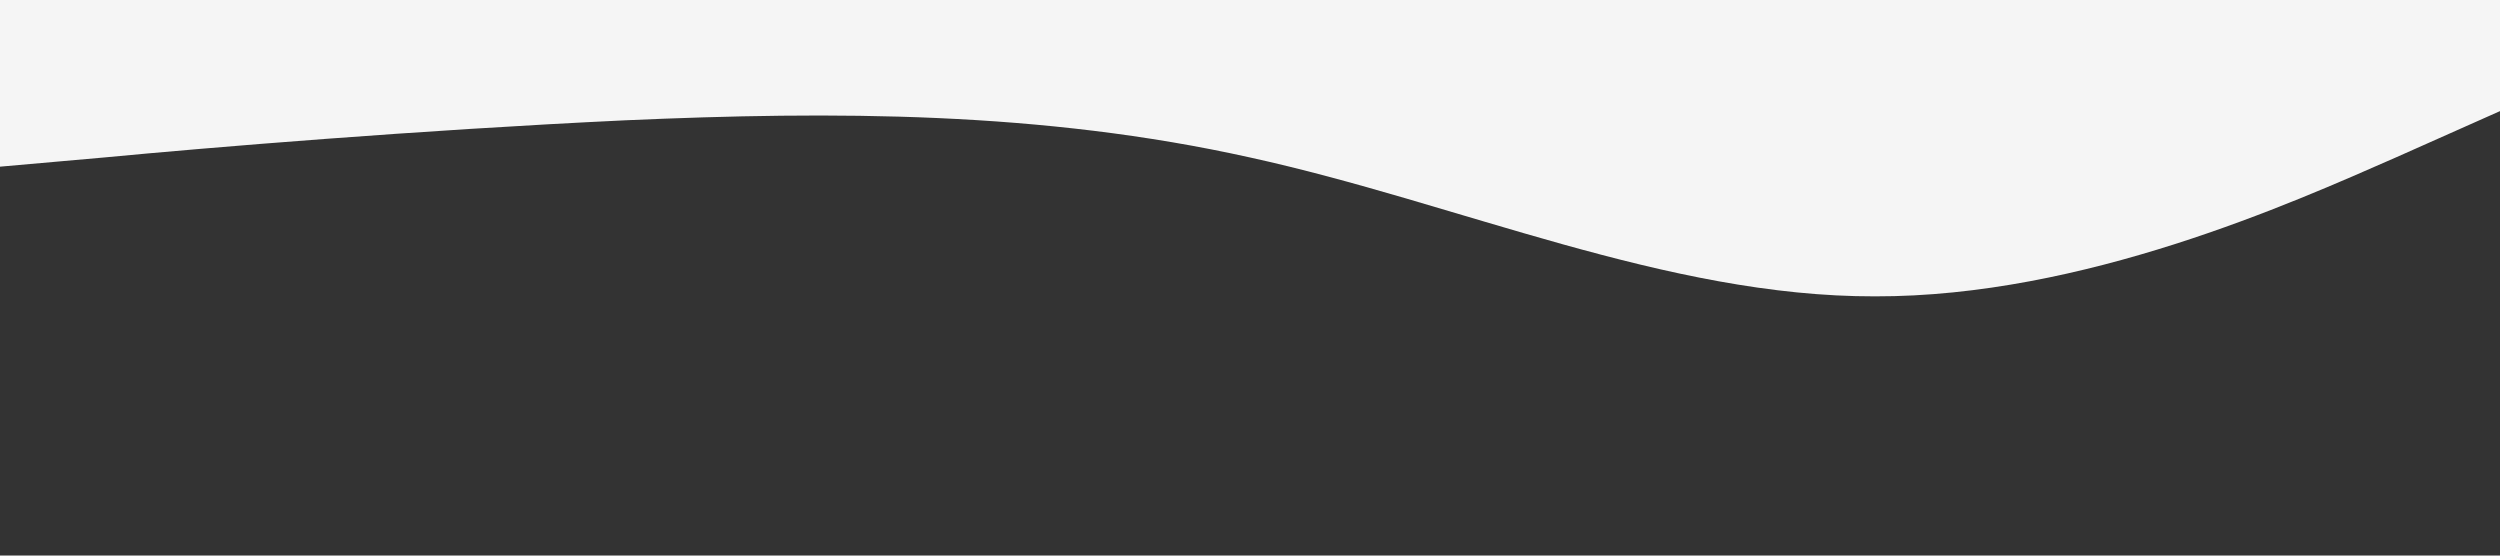  <svg xmlns="http://www.w3.org/2000/svg" viewBox="0 0 1440 320">
                <rect x="0" y="0" width="1440" height="320" fill="#333333" stroke="none"/>
                <path fill="#f5f5f5" fill-opacity="1"
                    d="M0,96L60,90.7C120,85,240,75,360,69.3C480,64,600,64,720,90.7C840,117,960,171,1080,170.7C1200,171,1320,117,1380,90.7L1440,64L1440,0L1380,0C1320,0,1200,0,1080,0C960,0,840,0,720,0C600,0,480,0,360,0C240,0,120,0,60,0L0,0Z">
                </path>
            </svg>
